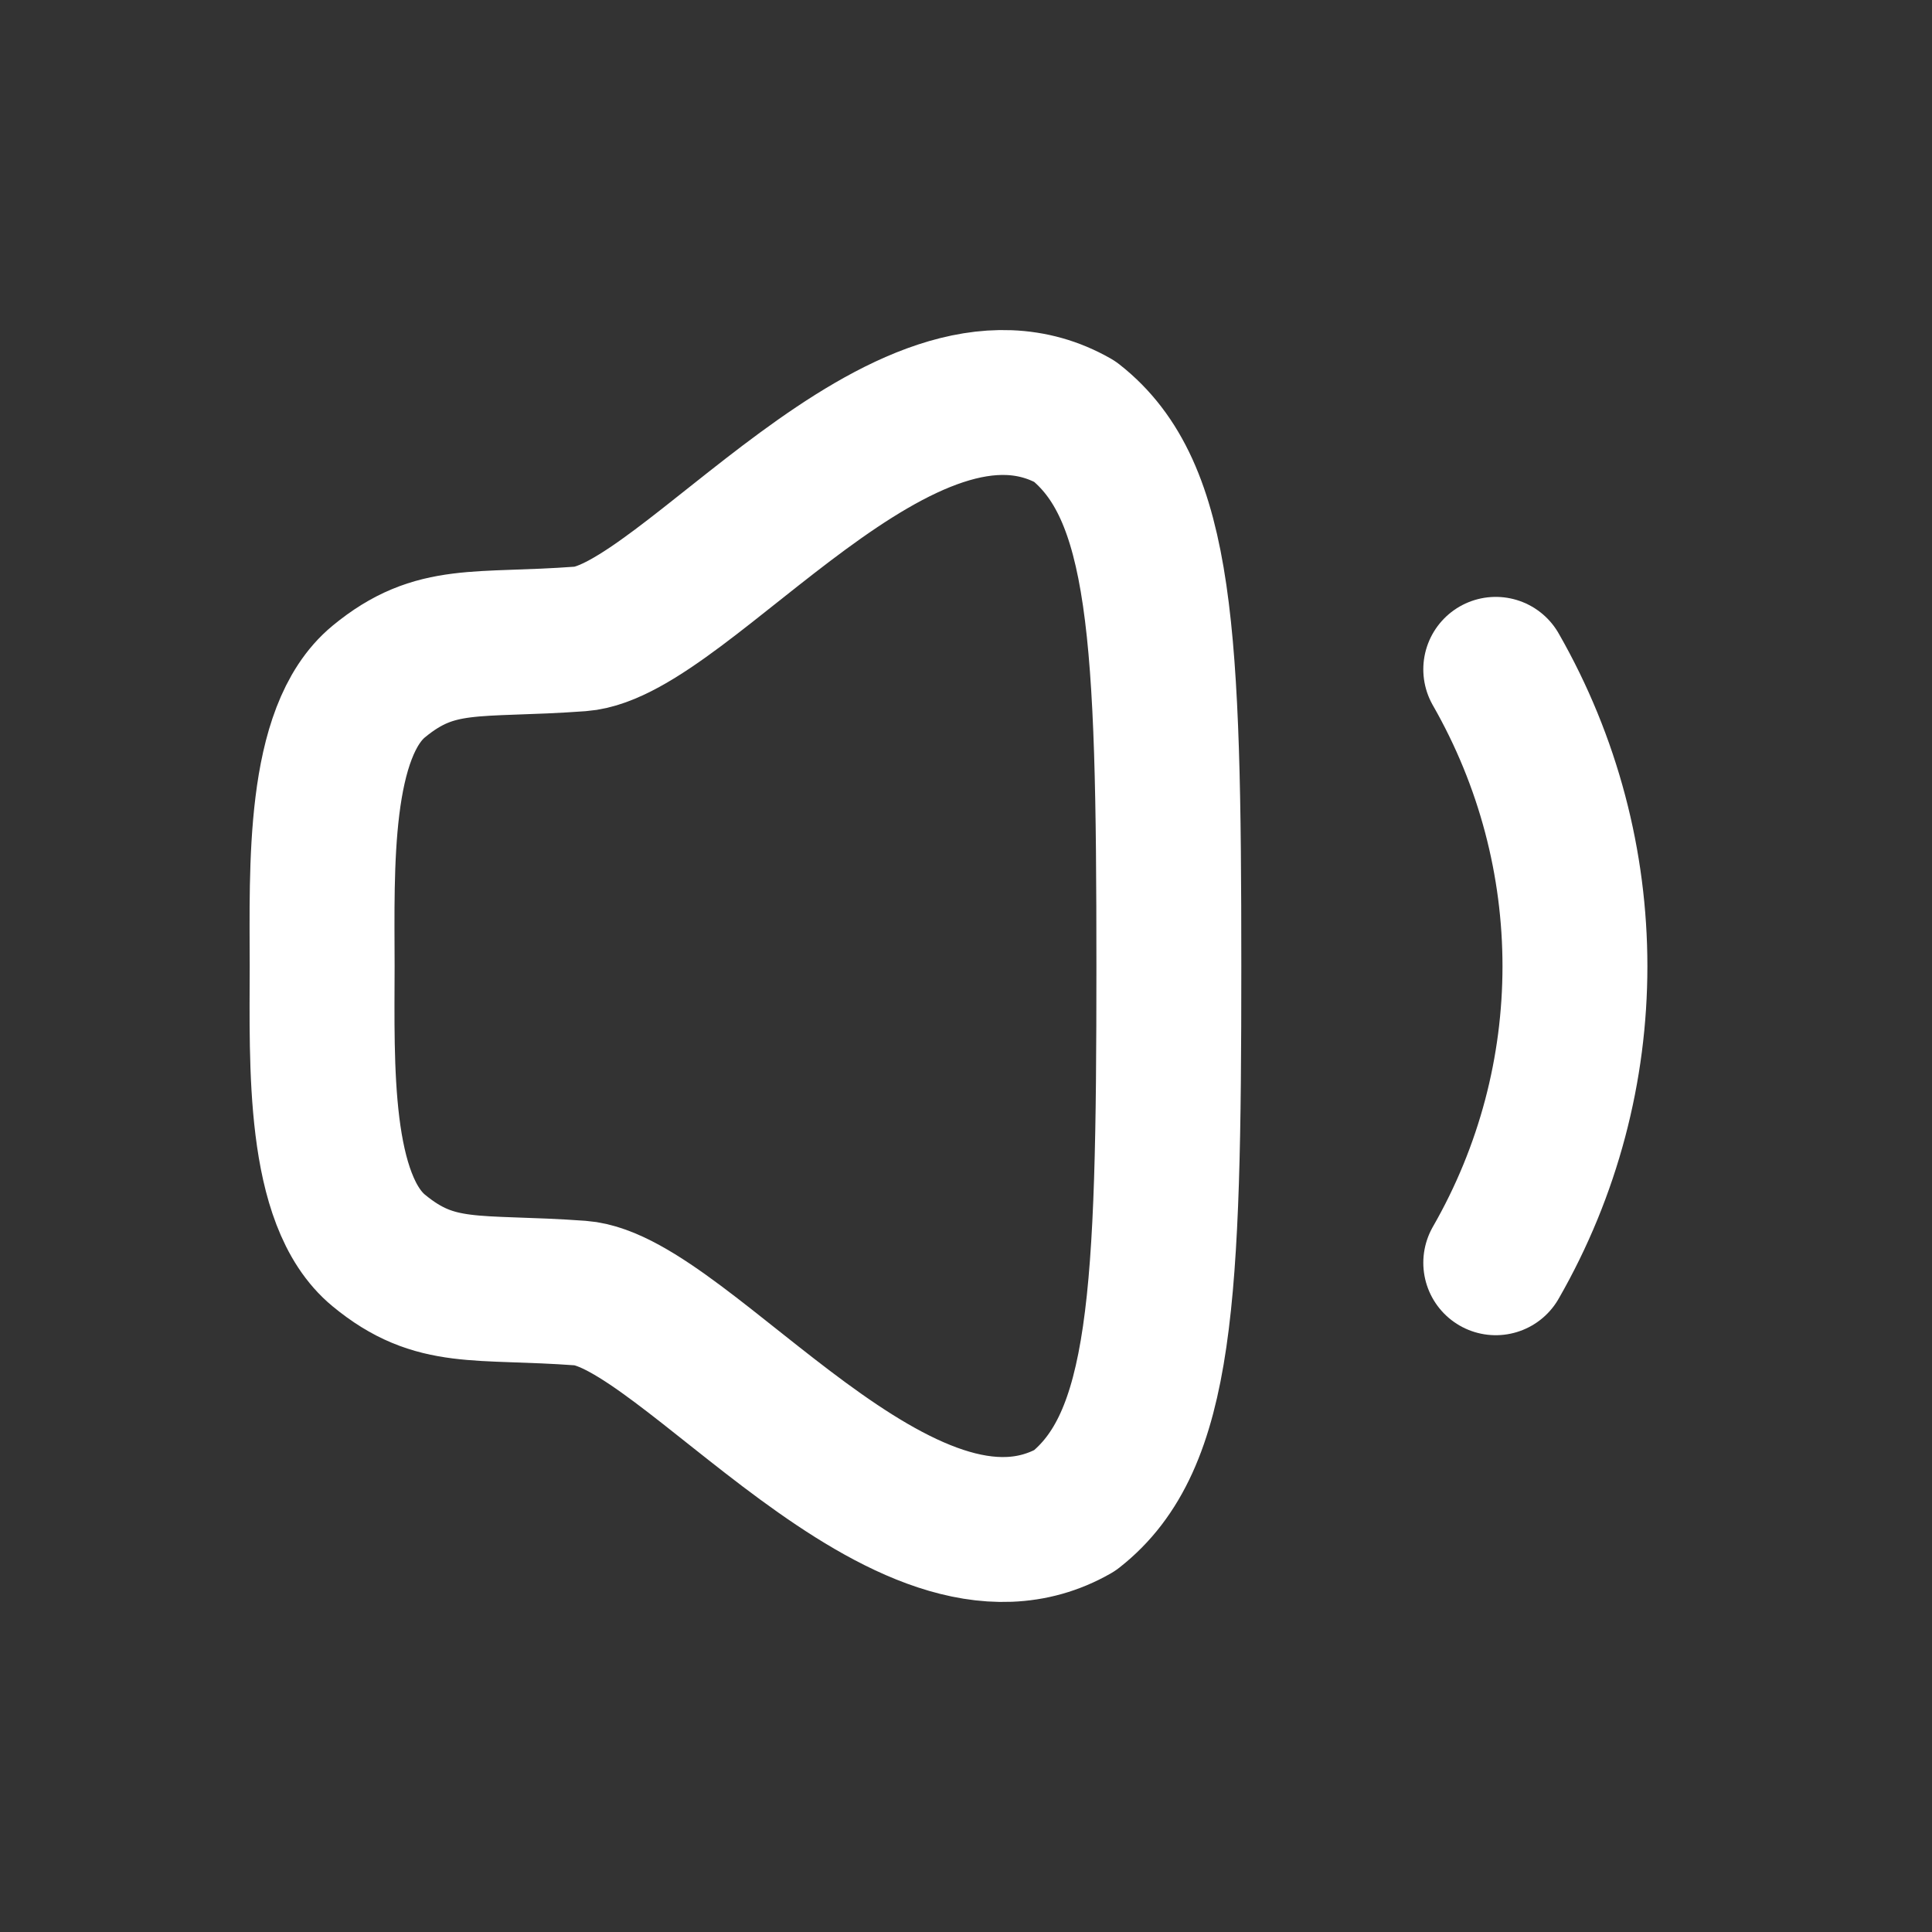 <svg width="20" height="20" viewBox="0 0 20 20" fill="none" xmlns="http://www.w3.org/2000/svg">
<rect x="0" y="0" width="20" height="20" fill="#333333" stroke="none"/>
<path fill-rule="evenodd" clip-rule="evenodd" d="M3.335 10C3.333 11.025 3.287 12.422 3.921 12.945C4.512 13.432 4.928 13.307 6.008 13.386C7.088 13.466 9.368 16.642 11.126 15.637C12.033 14.924 12.1 13.429 12.1 10C12.1 6.571 12.033 5.076 11.126 4.363C9.368 3.358 7.088 6.534 6.008 6.614C4.928 6.694 4.512 6.568 3.921 7.055C3.287 7.578 3.333 8.975 3.335 10Z" stroke="white" stroke-width="1.5" stroke-linecap="round" stroke-linejoin="round"/>
<path d="M15.484 6.929C16.577 8.838 16.577 11.169 15.484 13.072" stroke="white" stroke-width="1.5" stroke-linecap="round" stroke-linejoin="round"/>
</svg>

